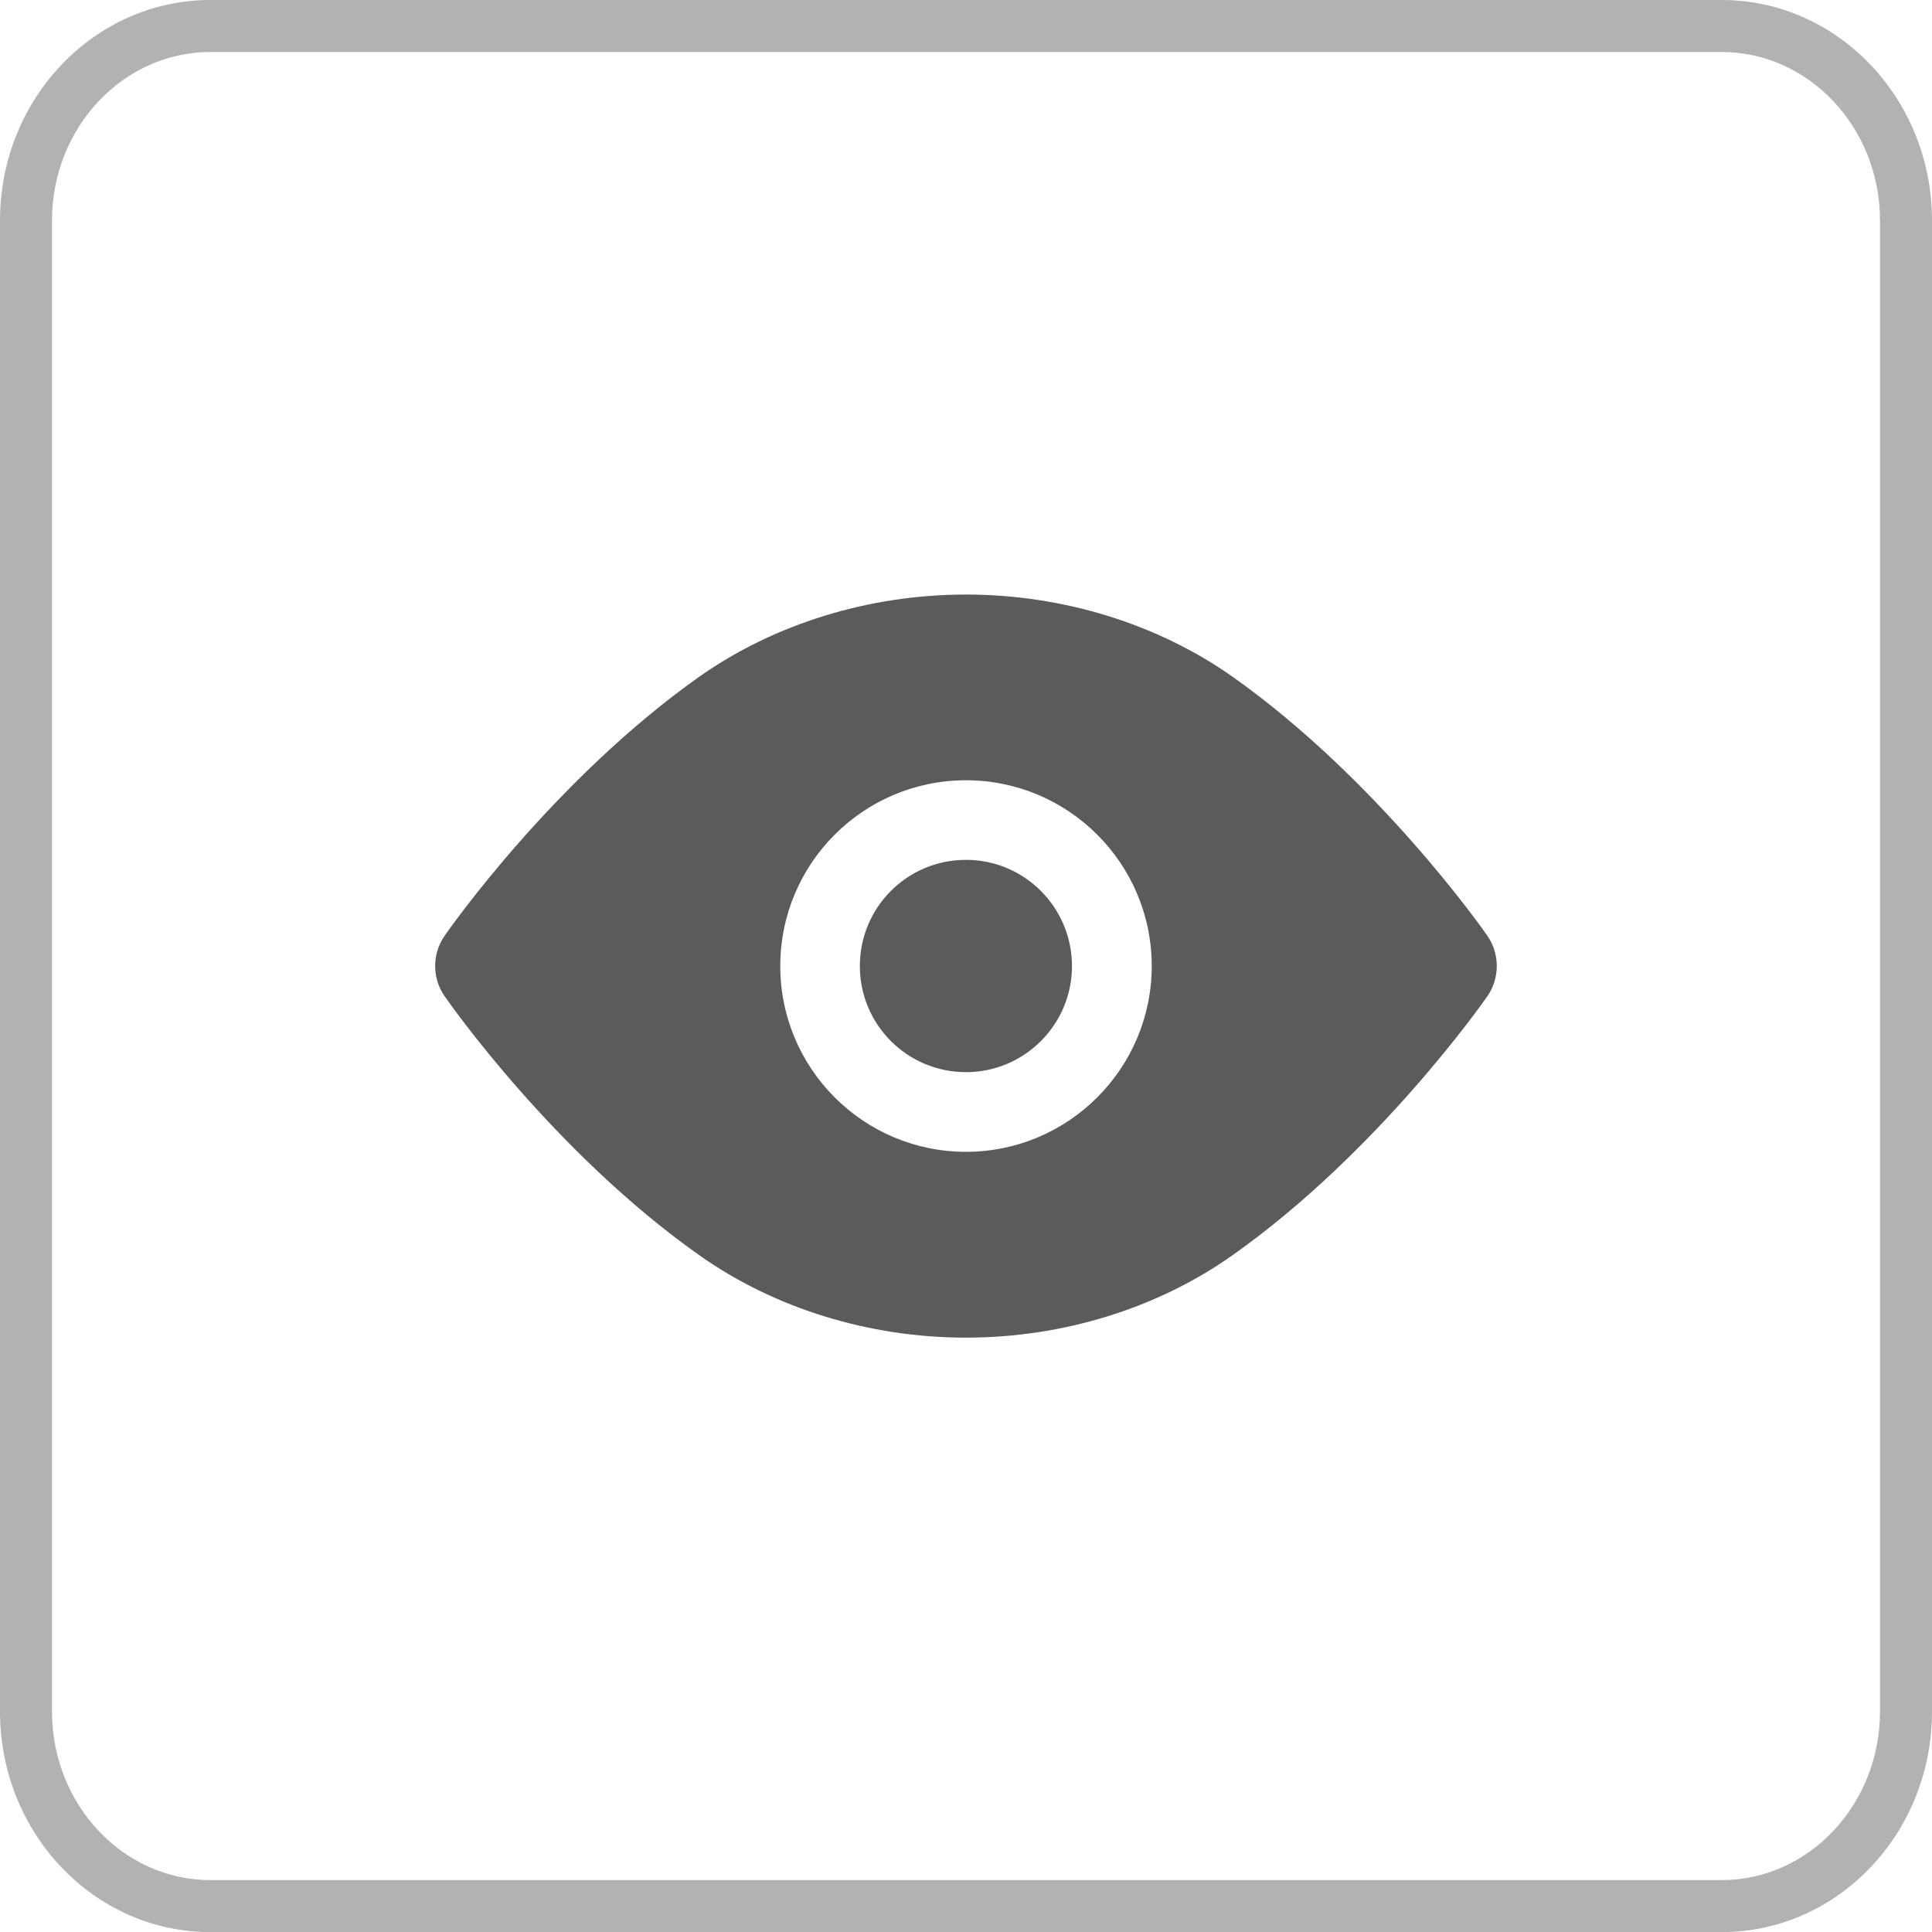 <?xml version="1.0" encoding="utf-8"?>
<!-- Generator: Adobe Illustrator 16.0.0, SVG Export Plug-In . SVG Version: 6.00 Build 0)  -->
<!DOCTYPE svg PUBLIC "-//W3C//DTD SVG 1.1//EN" "http://www.w3.org/Graphics/SVG/1.1/DTD/svg11.dtd">
<svg version="1.1" id="Layer_1" xmlns="http://www.w3.org/2000/svg" xmlns:xlink="http://www.w3.org/1999/xlink" x="0px" y="0px"
	 width="21.512px" height="21.513px" viewBox="0 0 21.512 21.513" enable-background="new 0 0 21.512 21.513" xml:space="preserve">
<g>
	<g>
		<g>
			<path fill="#B2B2B2" d="M19.17,0.579c0.972,0,1.763,0.842,1.763,1.877v16.601c0,1.035-0.791,1.877-1.763,1.877H2.342
				c-0.972,0-1.763-0.842-1.763-1.877V2.456c0-1.035,0.791-1.877,1.763-1.877H19.17 M19.17,0H2.342C1.049,0,0,1.1,0,2.456v16.601
				c0,1.357,1.049,2.456,2.342,2.456H19.17c1.293,0,2.342-1.099,2.342-2.456V2.456C21.512,1.1,20.463,0,19.17,0L19.17,0z"/>
		</g>
	</g>
	<g>
		<g>
			<path fill="#5B5B5B" d="M16.561,10.419c-0.049-0.072-1.221-1.738-2.834-2.882c-0.838-0.591-1.893-0.917-2.971-0.917
				c-1.08,0-2.135,0.326-2.973,0.917C6.168,8.681,5,10.347,4.951,10.419c-0.141,0.203-0.141,0.472,0,0.674
				c0.049,0.071,1.217,1.74,2.832,2.881c0.838,0.594,1.893,0.92,2.973,0.92c1.078,0,2.133-0.326,2.971-0.92
				c1.613-1.141,2.785-2.81,2.834-2.881C16.701,10.891,16.701,10.62,16.561,10.419z M10.756,12.825
				c-1.143,0-2.068-0.928-2.068-2.068c0-1.143,0.926-2.069,2.068-2.069c1.141,0,2.068,0.927,2.068,2.069
				C12.824,11.897,11.896,12.825,10.756,12.825z"/>
			<g>
				<g>
					<path fill="#5B5B5B" d="M11.936,10.757c0,0.651-0.529,1.181-1.18,1.181c-0.654,0-1.182-0.529-1.182-1.181
						c0-0.654,0.527-1.183,1.182-1.183C11.406,9.574,11.936,10.103,11.936,10.757z"/>
				</g>
			</g>
		</g>
	</g>
</g>
</svg>

